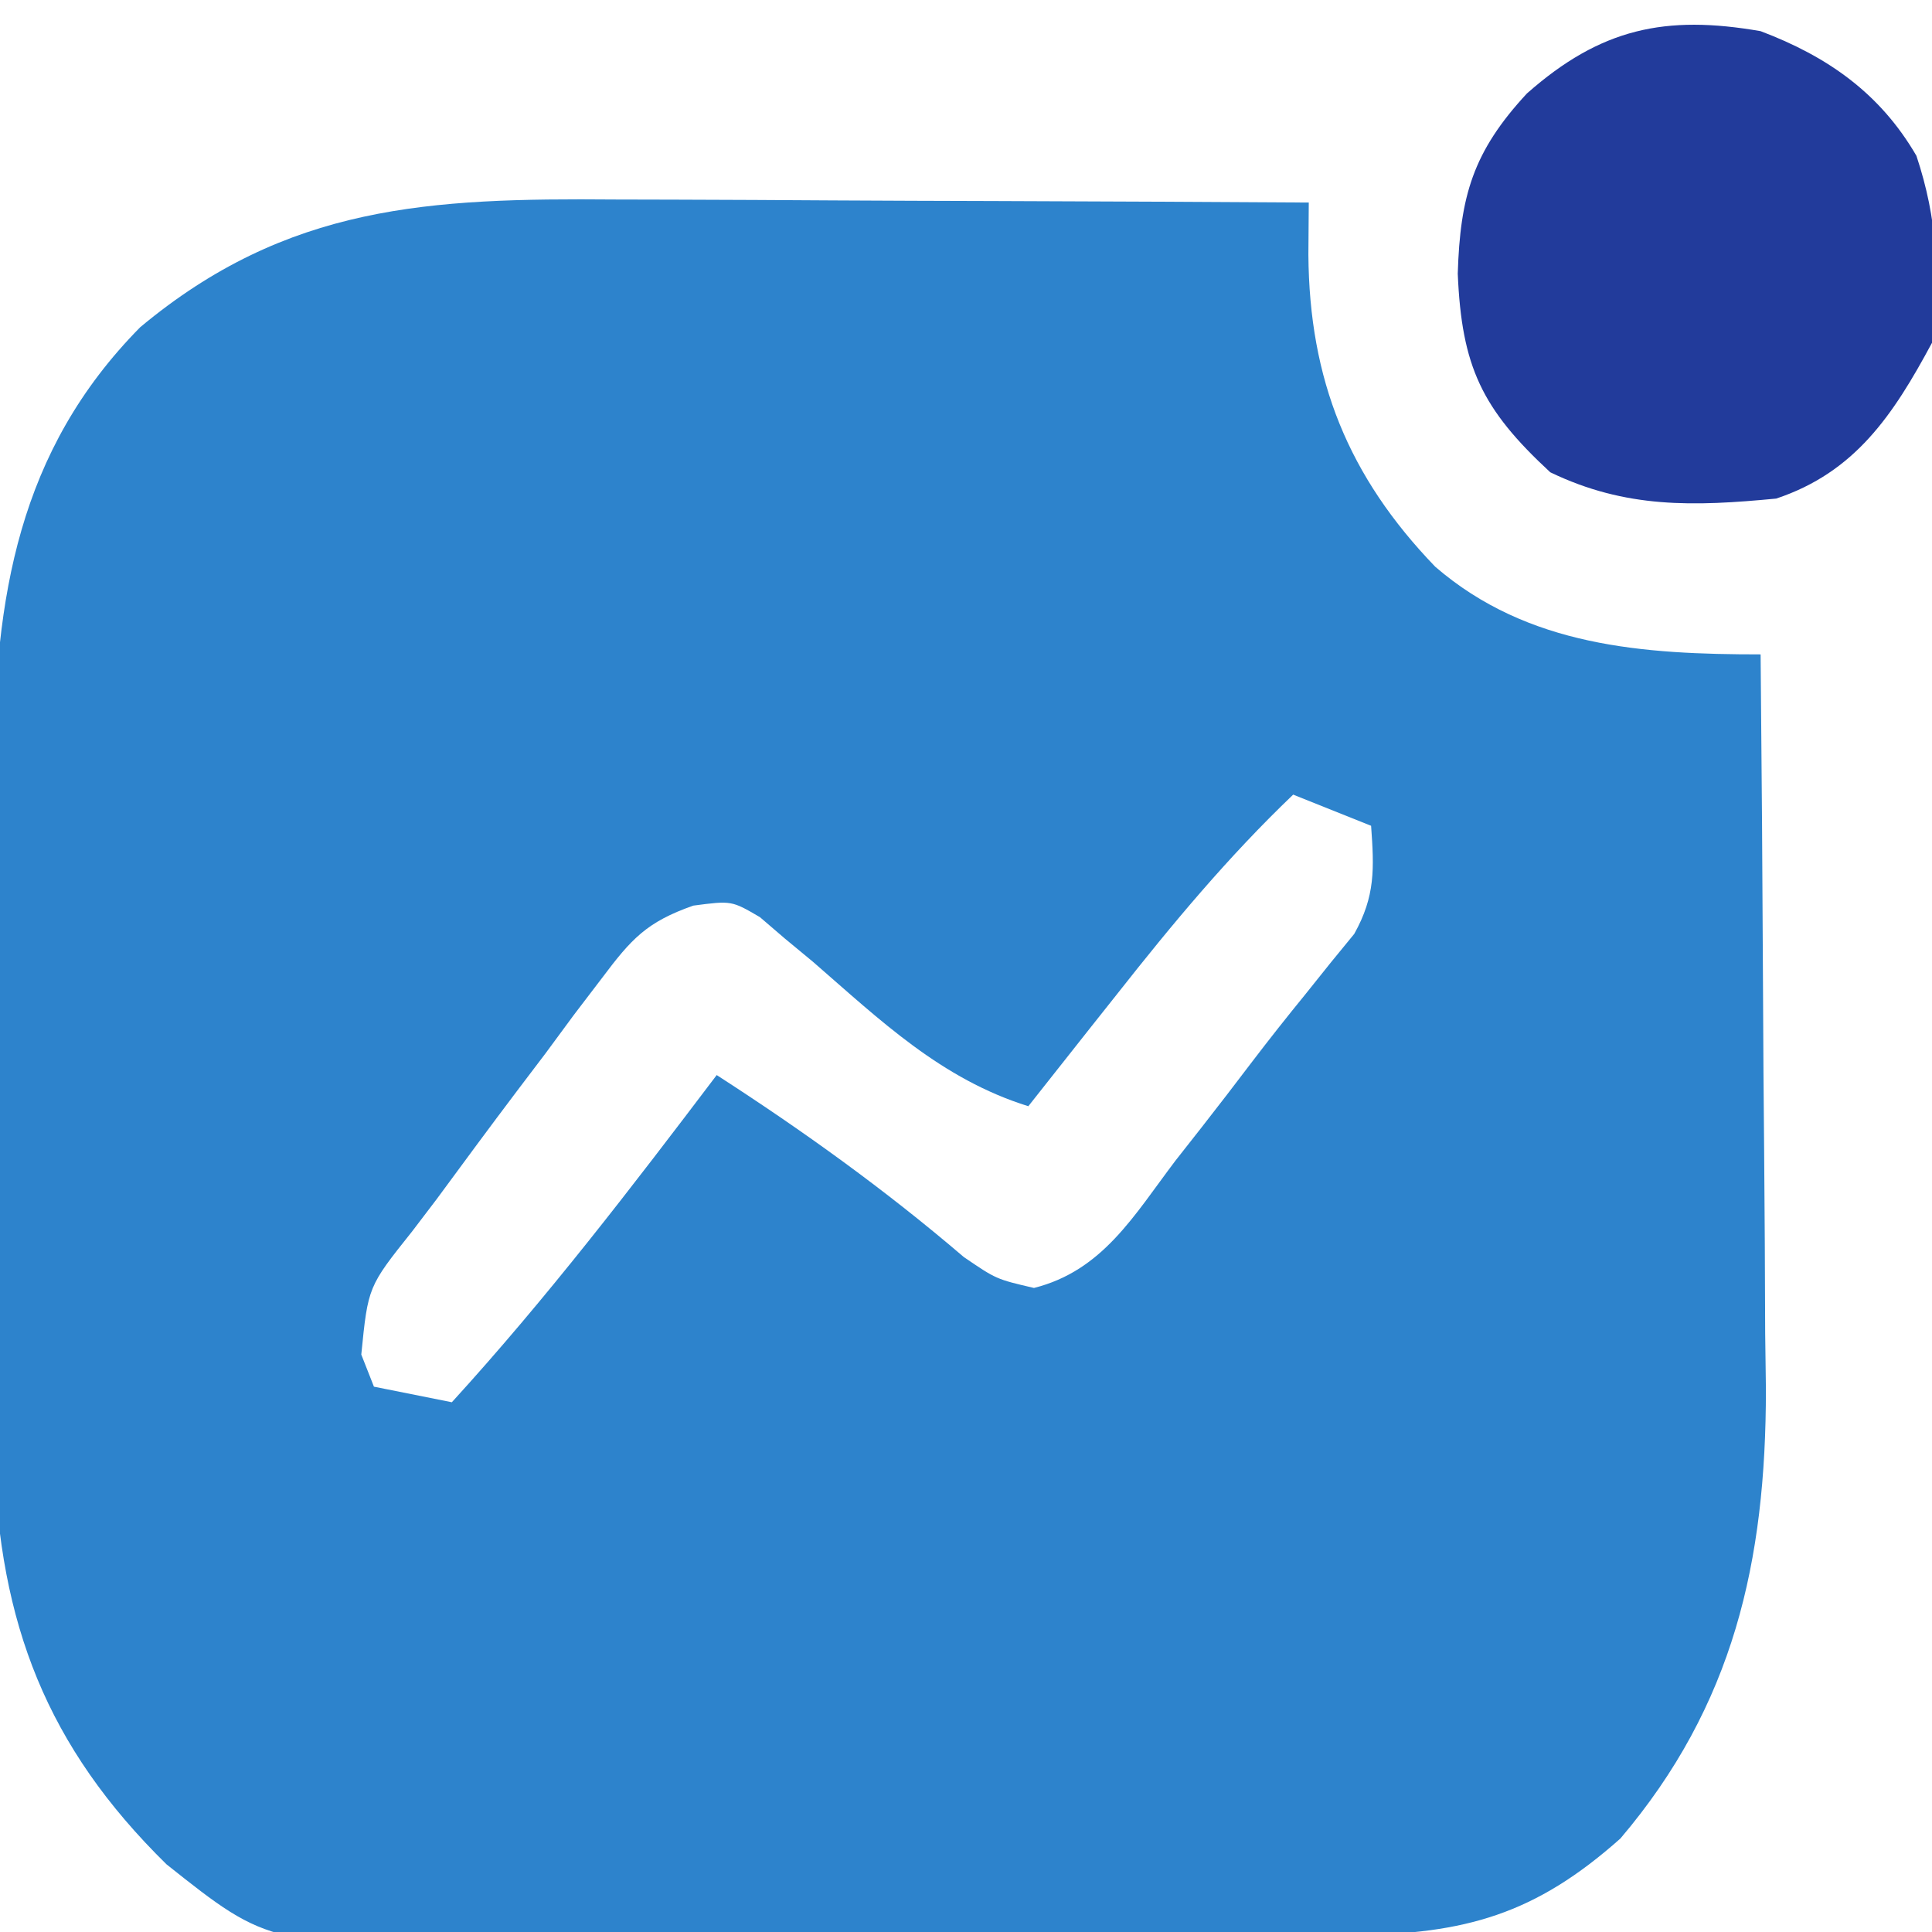 <?xml version="1.0" encoding="UTF-8"?>
<svg version="1.1" xmlns="http://www.w3.org/2000/svg" width="124" height="124">
<path d="M0 0 C1.276 0.003 2.552 0.006 3.867 0.009 C7.234 0.018 10.6 0.036 13.967 0.058 C17.413 0.079 20.859 0.088 24.305 0.098 C31.047 0.12 37.789 0.153 44.531 0.195 C44.523 1.297 44.514 2.398 44.506 3.533 C44.562 11.572 47.067 17.779 52.648 23.57 C58.592 28.7 66.002 29.195 73.531 29.195 C73.601 36.454 73.654 43.713 73.687 50.973 C73.702 54.345 73.723 57.716 73.758 61.088 C73.794 64.975 73.811 68.862 73.824 72.75 C73.84 73.945 73.855 75.14 73.871 76.372 C73.873 87.408 71.799 96.646 64.531 105.195 C59.055 110.067 54.586 111.317 47.357 111.404 C46.63 111.414 45.902 111.424 45.153 111.434 C42.745 111.464 40.338 111.485 37.93 111.504 C37.105 111.51 36.281 111.517 35.431 111.524 C31.064 111.556 26.696 111.581 22.329 111.6 C18.724 111.618 15.12 111.653 11.516 111.703 C7.155 111.763 2.795 111.794 -1.566 111.804 C-3.222 111.812 -4.878 111.831 -6.534 111.86 C-22.147 112.123 -22.147 112.123 -28.782 106.852 C-36.478 99.292 -39.509 91.408 -39.857 80.619 C-39.877 78.155 -39.879 75.691 -39.867 73.227 C-39.87 71.91 -39.873 70.594 -39.876 69.238 C-39.88 66.468 -39.874 63.698 -39.86 60.928 C-39.843 57.405 -39.853 53.882 -39.871 50.359 C-39.884 46.96 -39.875 43.562 -39.867 40.164 C-39.873 38.913 -39.879 37.661 -39.886 36.372 C-39.799 25.551 -38.315 16.144 -30.469 8.195 C-21.029 0.328 -11.877 -0.1 0 0 Z M43.531 38.195 C39.361 42.18 35.785 46.48 32.219 51.008 C31.669 51.701 31.119 52.394 30.553 53.107 C29.209 54.801 27.87 56.498 26.531 58.195 C20.934 56.446 17.049 52.695 12.703 48.92 C12.11 48.429 11.517 47.939 10.906 47.434 C10.113 46.754 10.113 46.754 9.305 46.06 C7.485 44.996 7.485 44.996 5.031 45.319 C2.027 46.372 1.054 47.455 -0.844 49.984 C-1.437 50.762 -2.03 51.539 -2.641 52.34 C-3.244 53.158 -3.847 53.977 -4.469 54.82 C-5.072 55.616 -5.675 56.411 -6.297 57.23 C-8.04 59.538 -9.755 61.865 -11.469 64.195 C-12.24 65.207 -12.24 65.207 -13.026 66.24 C-15.846 69.776 -15.846 69.776 -16.281 74.133 C-16.013 74.813 -15.745 75.494 -15.469 76.195 C-13.819 76.525 -12.169 76.855 -10.469 77.195 C-4.376 70.517 1.078 63.394 6.531 56.195 C12.107 59.794 17.344 63.558 22.391 67.875 C24.476 69.297 24.476 69.297 26.895 69.859 C31.307 68.748 33.304 65.212 35.969 61.695 C36.516 60.999 37.063 60.303 37.627 59.586 C38.729 58.178 39.819 56.761 40.898 55.336 C42.001 53.89 43.128 52.463 44.278 51.055 C44.827 50.369 45.376 49.683 45.941 48.977 C46.439 48.369 46.937 47.761 47.449 47.135 C48.809 44.698 48.728 42.942 48.531 40.195 C46.056 39.205 46.056 39.205 43.531 38.195 Z " fill="#2D83CC" transform="translate(39.469,12.805)"/>
<path d="M0 0 C4.292 1.621 7.669 3.985 10 8 C11.355 12.065 11.538 15.75 11 20 C8.506 24.644 6.059 28.314 1 30 C-4.295 30.507 -8.655 30.648 -13.5 28.312 C-17.894 24.248 -19.187 21.536 -19.438 15.562 C-19.284 10.594 -18.466 7.739 -15 4 C-10.26 -0.188 -6.105 -1.062 0 0 Z " fill="#223B9B" transform="translate(113,2)"/>
</svg>

